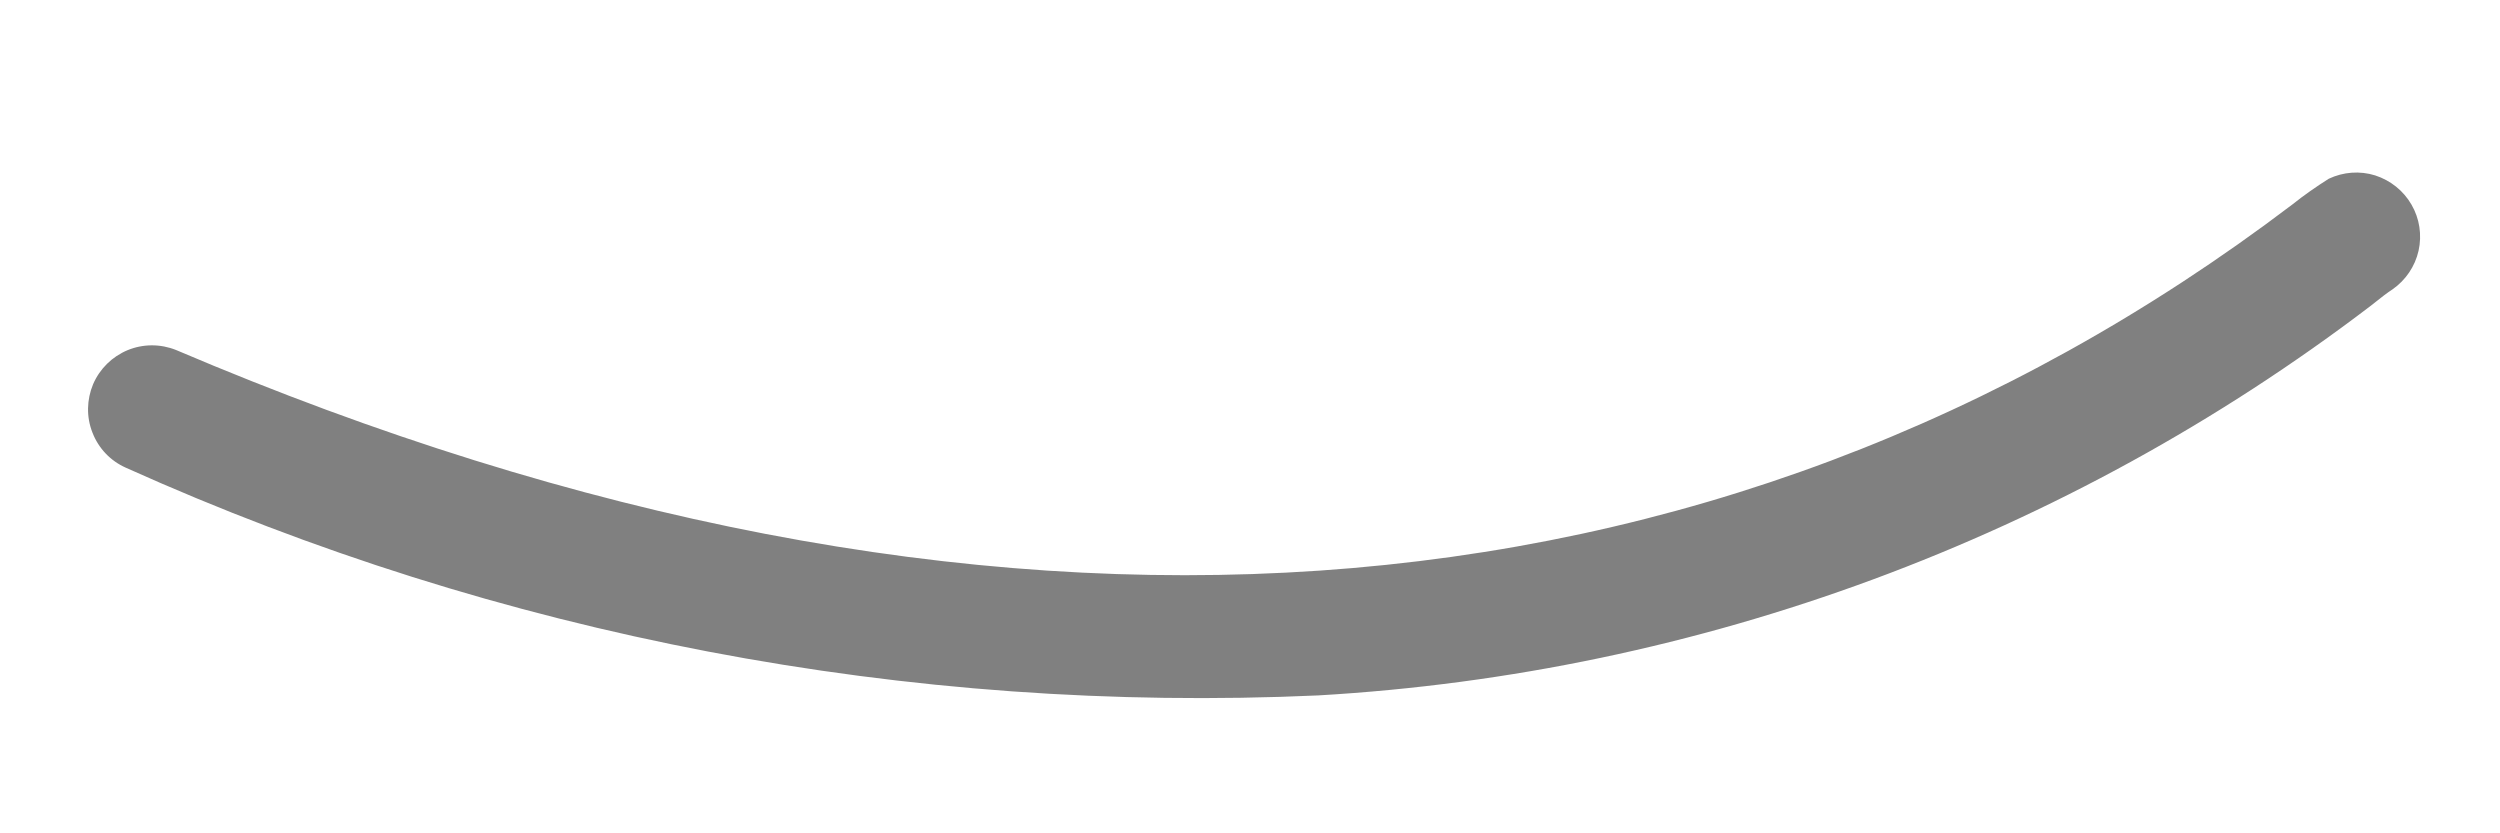 <?xml version="1.0" encoding="UTF-8" standalone="no"?><svg width='12' height='4' viewBox='0 0 12 4' fill='none' xmlns='http://www.w3.org/2000/svg'>
<path opacity='0.52' d='M6.327 3.338C4.36 3.427 2.399 3.053 0.604 2.245C0.53 2.212 0.473 2.152 0.444 2.077C0.414 2.002 0.416 1.918 0.447 1.844C0.479 1.77 0.538 1.712 0.612 1.681C0.687 1.65 0.77 1.65 0.845 1.68C4.714 3.329 8.227 3.088 11.004 0.981C11.059 0.937 11.118 0.896 11.178 0.858C11.248 0.825 11.327 0.819 11.401 0.842C11.475 0.866 11.537 0.916 11.575 0.982C11.614 1.049 11.626 1.128 11.609 1.204C11.592 1.279 11.547 1.345 11.484 1.389C11.462 1.403 11.425 1.431 11.378 1.469C9.918 2.581 8.159 3.232 6.327 3.338Z' fill='#0C0C0C'/>
</svg>
